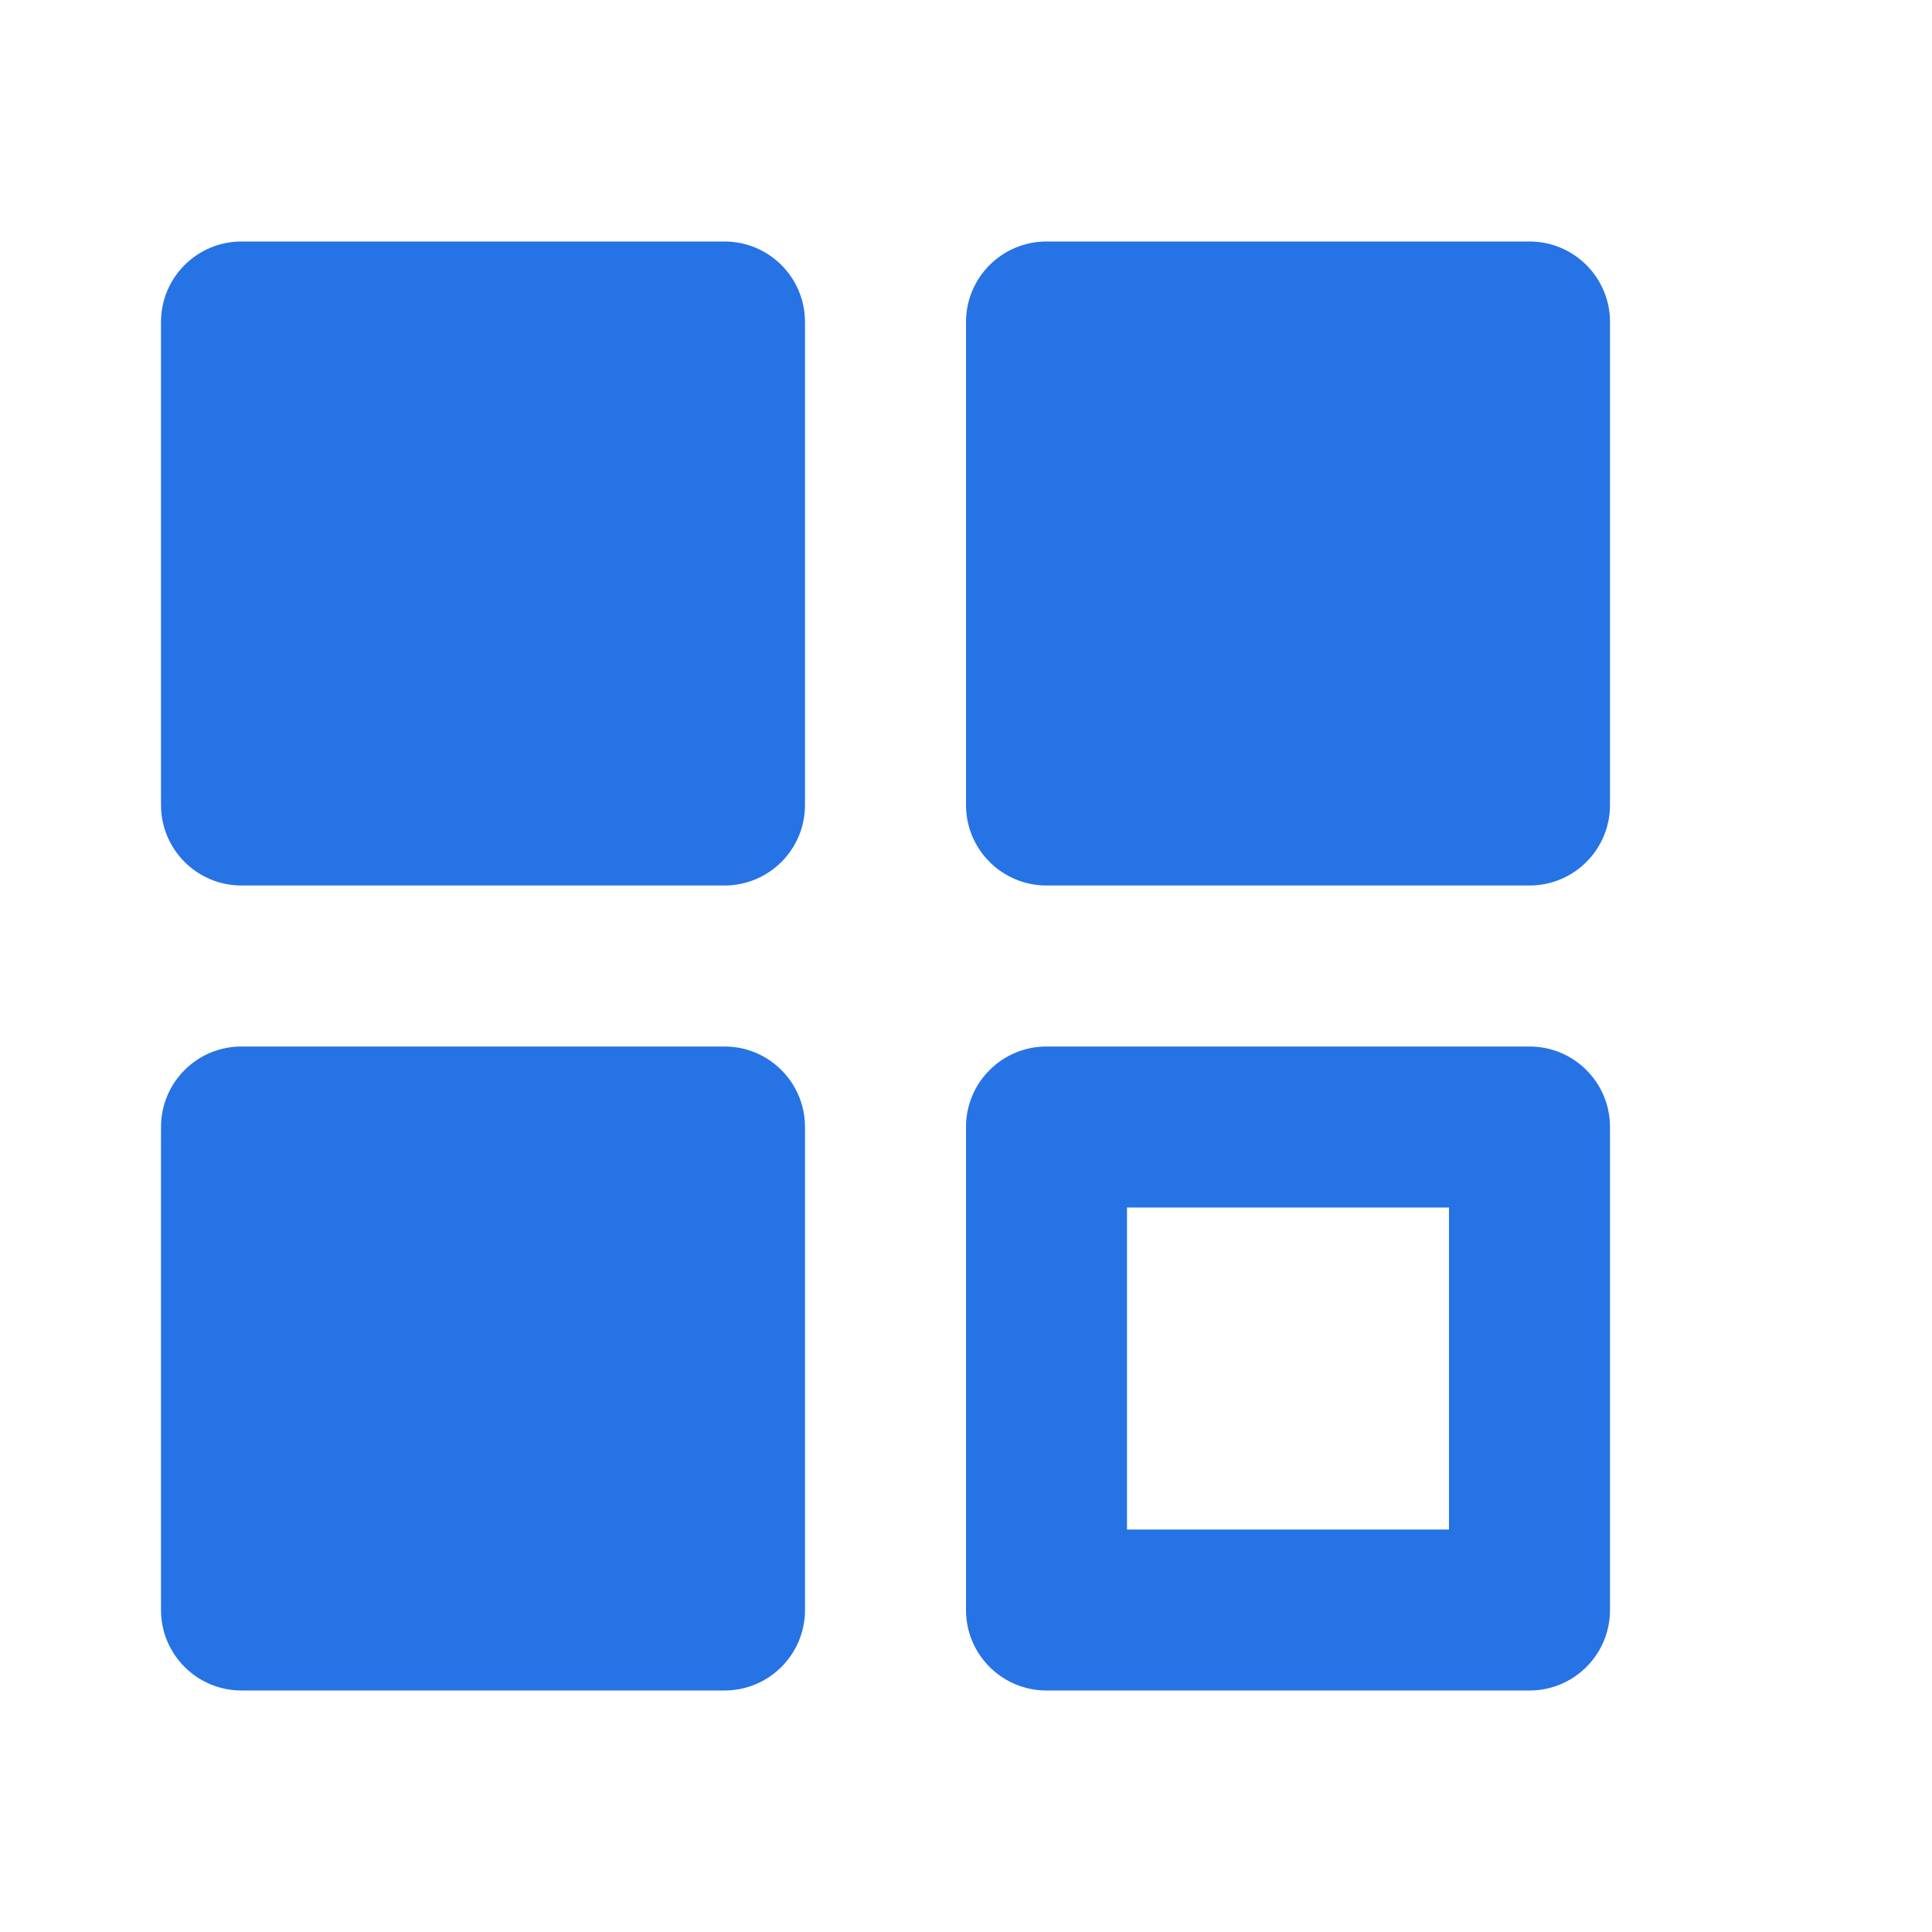 <svg width="24" height="24" viewBox="0 0 24 24" fill="none" xmlns="http://www.w3.org/2000/svg" xmlns:xlink="http://www.w3.org/1999/xlink">
	<desc>
			Created with Pixso.
	</desc>
	<defs/>
	<path id="ICON" d="M9 3C9.552 3 10 3.447 10 4L10 10C10 10.553 9.552 11 9 11L3 11C2.448 11 2 10.553 2 10L2 4C2 3.447 2.448 3 3 3L9 3ZM19 3C19.552 3 20 3.447 20 4L20 10C20 10.553 19.552 11 19 11L13 11C12.448 11 12 10.553 12 10L12 4C12 3.447 12.448 3 13 3L19 3ZM4 5L8 5L8 9L4 9L4 5ZM14 5L18 5L18 9L14 9L14 5ZM10 14C10 13.447 9.552 13 9 13L3 13C2.448 13 2 13.447 2 14L2 20C2 20.553 2.448 21 3 21L9 21C9.552 21 10 20.553 10 20L10 14ZM19 13C19.552 13 20 13.447 20 14L20 20C20 20.553 19.552 21 19 21L13 21C12.448 21 12 20.553 12 20L12 14C12 13.447 12.448 13 13 13L19 13ZM8 15L4 15L4 19L8 19L8 15ZM18 15L14 15L14 19L18 19L18 15Z" clip-rule="evenodd" fill="#2673E5" fillOpacity="1" fillRule="evenodd"/>
</svg>
